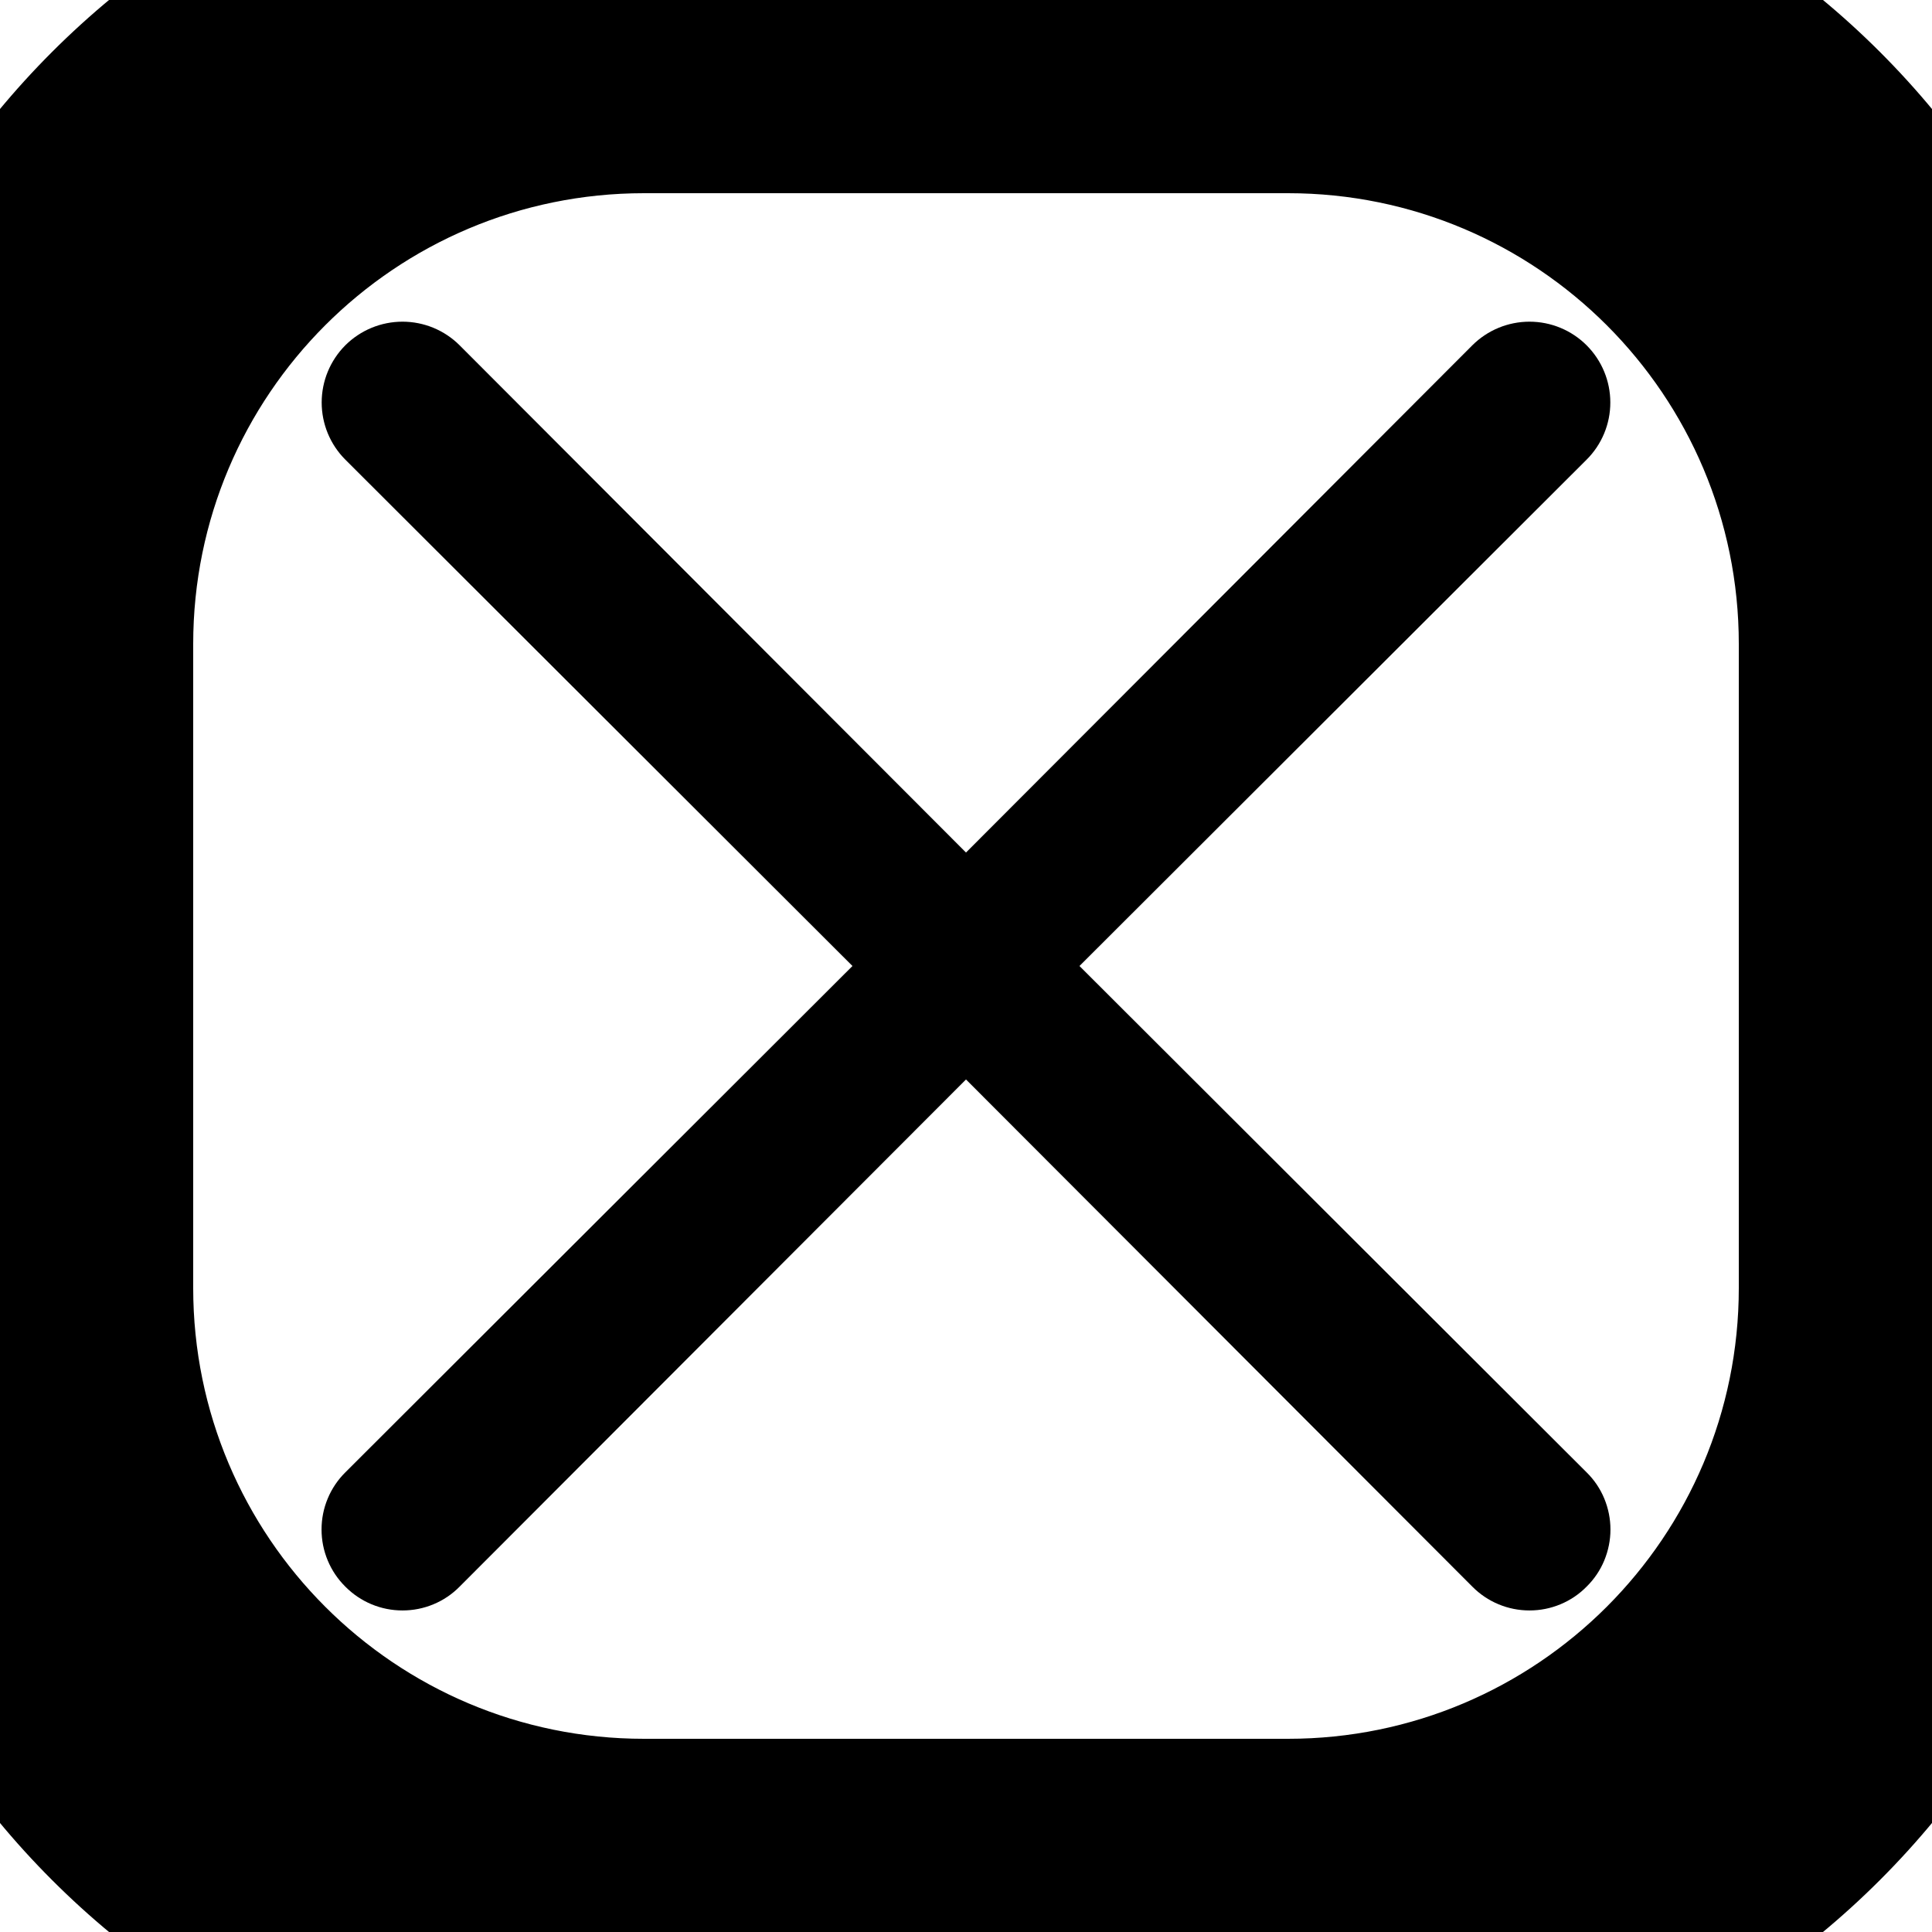 <svg width="30" height="30" viewBox="0 0 30 30" fill="none" xmlns="http://www.w3.org/2000/svg">
<path d="M16.762 15L24.637 7.137C24.873 6.902 25.005 6.583 25.005 6.25C25.005 5.917 24.873 5.598 24.637 5.362C24.402 5.127 24.083 4.995 23.75 4.995C23.417 4.995 23.098 5.127 22.862 5.362L15 13.238L7.137 5.362C6.902 5.127 6.583 4.995 6.25 4.995C5.917 4.995 5.598 5.127 5.362 5.362C5.127 5.598 4.995 5.917 4.995 6.25C4.995 6.583 5.127 6.902 5.362 7.137L13.237 15L5.362 22.863C5.245 22.979 5.152 23.117 5.089 23.269C5.025 23.422 4.993 23.585 4.993 23.75C4.993 23.915 5.025 24.078 5.089 24.231C5.152 24.383 5.245 24.521 5.362 24.637C5.479 24.755 5.617 24.848 5.769 24.911C5.922 24.975 6.085 25.007 6.25 25.007C6.415 25.007 6.578 24.975 6.731 24.911C6.883 24.848 7.021 24.755 7.137 24.637L15 16.762L22.862 24.637C22.979 24.755 23.117 24.848 23.269 24.911C23.422 24.975 23.585 25.007 23.75 25.007C23.915 25.007 24.078 24.975 24.231 24.911C24.383 24.848 24.521 24.755 24.637 24.637C24.755 24.521 24.848 24.383 24.911 24.231C24.974 24.078 25.007 23.915 25.007 23.75C25.007 23.585 24.974 23.422 24.911 23.269C24.848 23.117 24.755 22.979 24.637 22.863L16.762 15Z" fill="black"/>
<path d="M10 3H20V-3H10V3ZM27 10V20H33V10H27ZM20 27H10V33H20V27ZM3 20V10H-3V20H3ZM10 27C6.134 27 3 23.866 3 20H-3C-3 27.18 2.82 33 10 33V27ZM27 20C27 23.866 23.866 27 20 27V33C27.18 33 33 27.18 33 20H27ZM20 3C23.866 3 27 6.134 27 10H33C33 2.82 27.18 -3 20 -3V3ZM10 -3C2.82 -3 -3 2.82 -3 10H3C3 6.134 6.134 3 10 3V-3Z" fill="black"/>
</svg>

